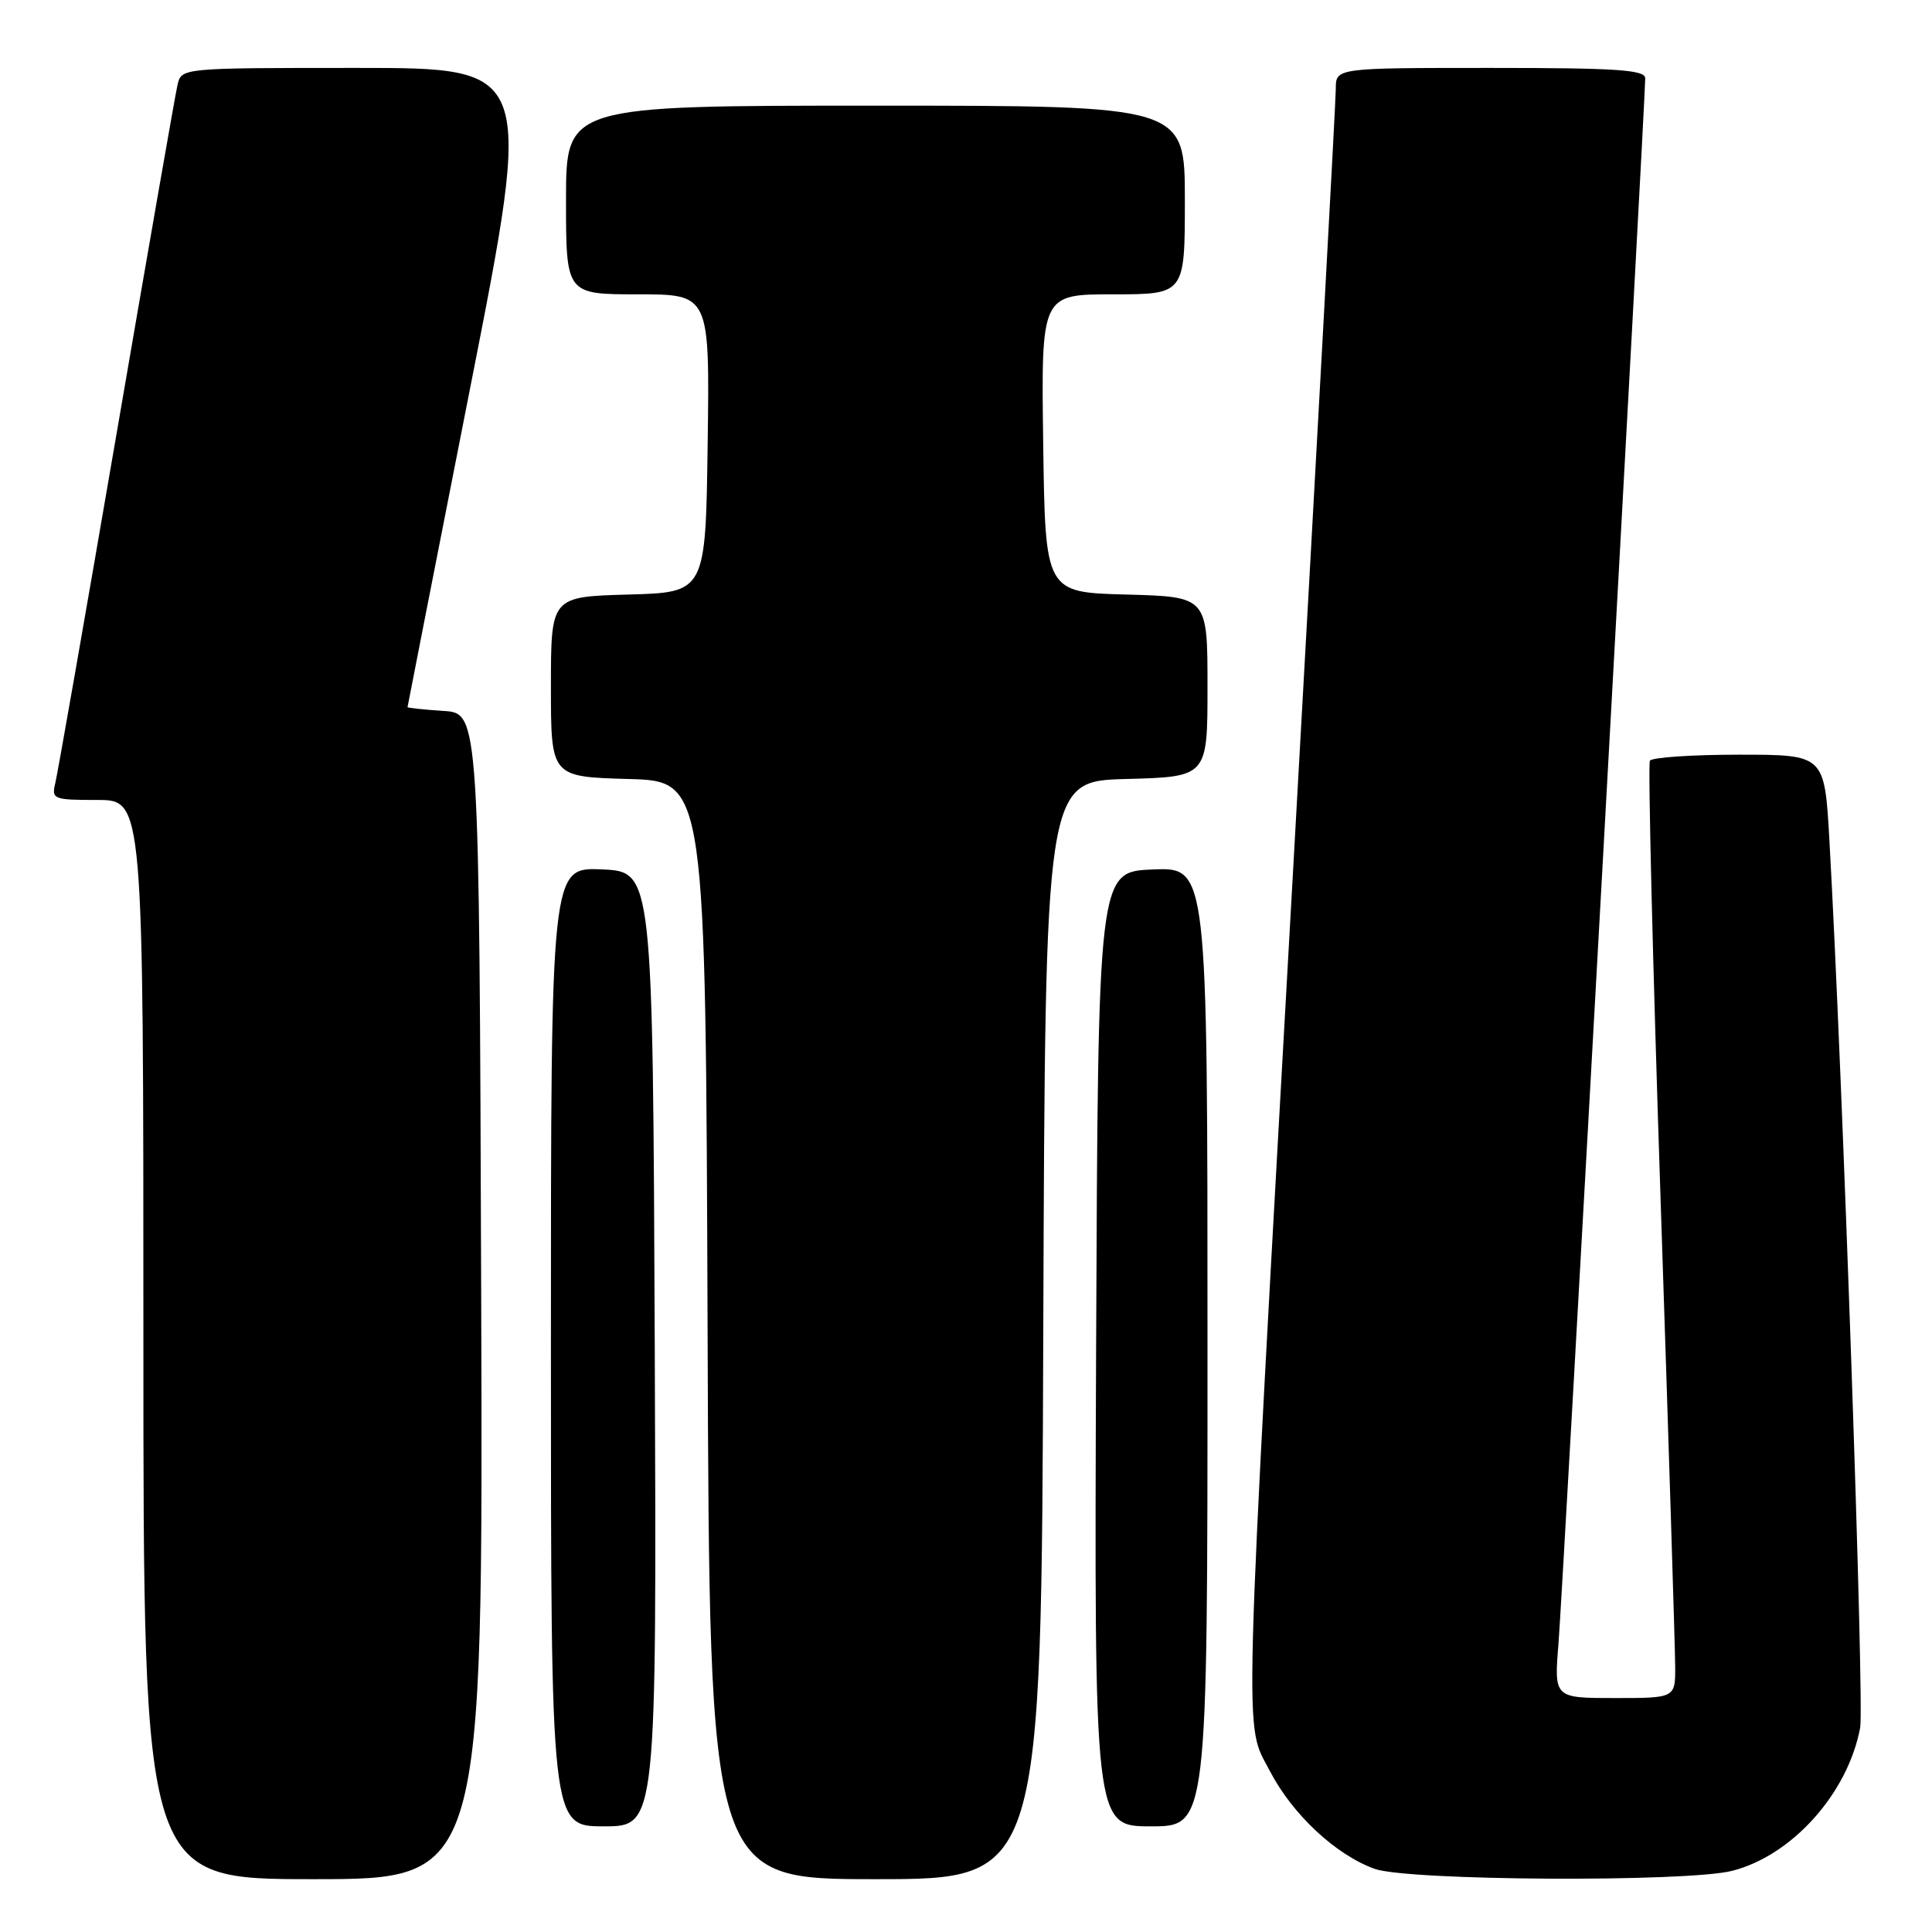 <?xml version="1.0" encoding="UTF-8" standalone="no"?>
<!DOCTYPE svg PUBLIC "-//W3C//DTD SVG 1.1//EN" "http://www.w3.org/Graphics/SVG/1.1/DTD/svg11.dtd" >
<svg xmlns="http://www.w3.org/2000/svg" xmlns:xlink="http://www.w3.org/1999/xlink" version="1.1" viewBox="0 0 256 256">
 <g >
 <path fill="currentColor"
d=" M 63.76 171.75 C 63.50 94.50 63.50 94.50 58.75 94.20 C 56.14 94.03 54.00 93.80 54.00 93.70 C 54.01 93.59 57.75 74.49 62.33 51.25 C 70.65 9.00 70.65 9.00 47.34 9.00 C 24.04 9.00 24.04 9.00 23.52 11.25 C 23.23 12.49 19.60 33.30 15.44 57.50 C 11.28 81.70 7.63 102.51 7.33 103.75 C 6.81 105.90 7.06 106.00 12.89 106.00 C 19.00 106.00 19.00 106.00 19.00 177.50 C 19.00 249.00 19.00 249.00 41.51 249.00 C 64.01 249.00 64.01 249.00 63.76 171.75 Z  M 138.24 176.25 C 138.50 103.50 138.50 103.50 149.25 103.22 C 160.00 102.93 160.00 102.93 160.00 91.00 C 160.00 79.07 160.00 79.07 149.25 78.78 C 138.50 78.50 138.50 78.50 138.23 58.75 C 137.96 39.00 137.96 39.00 147.48 39.00 C 157.00 39.00 157.00 39.00 157.00 26.50 C 157.00 14.00 157.00 14.00 116.00 14.00 C 75.00 14.00 75.00 14.00 75.00 26.50 C 75.00 39.00 75.00 39.00 84.52 39.00 C 94.04 39.00 94.04 39.00 93.77 58.75 C 93.50 78.50 93.50 78.50 83.25 78.78 C 73.00 79.07 73.00 79.07 73.00 91.00 C 73.00 102.93 73.00 102.93 83.25 103.22 C 93.50 103.50 93.50 103.50 93.76 176.25 C 94.01 249.00 94.01 249.00 116.00 249.00 C 137.99 249.00 137.99 249.00 138.24 176.25 Z  M 229.50 247.90 C 237.45 245.89 244.85 237.63 246.48 228.94 C 247.05 225.91 244.14 141.99 242.40 111.25 C 241.76 100.00 241.76 100.00 230.44 100.00 C 224.21 100.00 218.89 100.36 218.62 100.80 C 218.35 101.24 218.99 127.46 220.04 159.05 C 221.09 190.65 221.96 218.41 221.97 220.75 C 222.00 225.00 222.00 225.00 213.96 225.00 C 205.92 225.00 205.92 225.00 206.51 217.75 C 207.05 211.08 218.00 13.51 218.00 10.38 C 218.00 9.25 214.25 9.00 197.50 9.00 C 177.00 9.00 177.00 9.00 177.00 11.77 C 177.00 13.30 174.51 58.86 171.47 113.02 C 164.66 234.39 164.82 228.04 168.27 234.68 C 171.25 240.41 176.98 245.77 182.14 247.63 C 186.52 249.22 223.44 249.42 229.50 247.90 Z  M 86.76 178.75 C 86.50 115.50 86.50 115.50 79.75 115.20 C 73.00 114.91 73.00 114.91 73.00 178.45 C 73.00 242.00 73.00 242.00 80.01 242.00 C 87.01 242.00 87.01 242.00 86.76 178.75 Z  M 160.00 178.46 C 160.00 114.91 160.00 114.91 152.75 115.21 C 145.50 115.50 145.50 115.50 145.24 178.75 C 144.99 242.00 144.99 242.00 152.49 242.00 C 160.00 242.00 160.00 242.00 160.00 178.46 Z "/>
</g>
</svg>